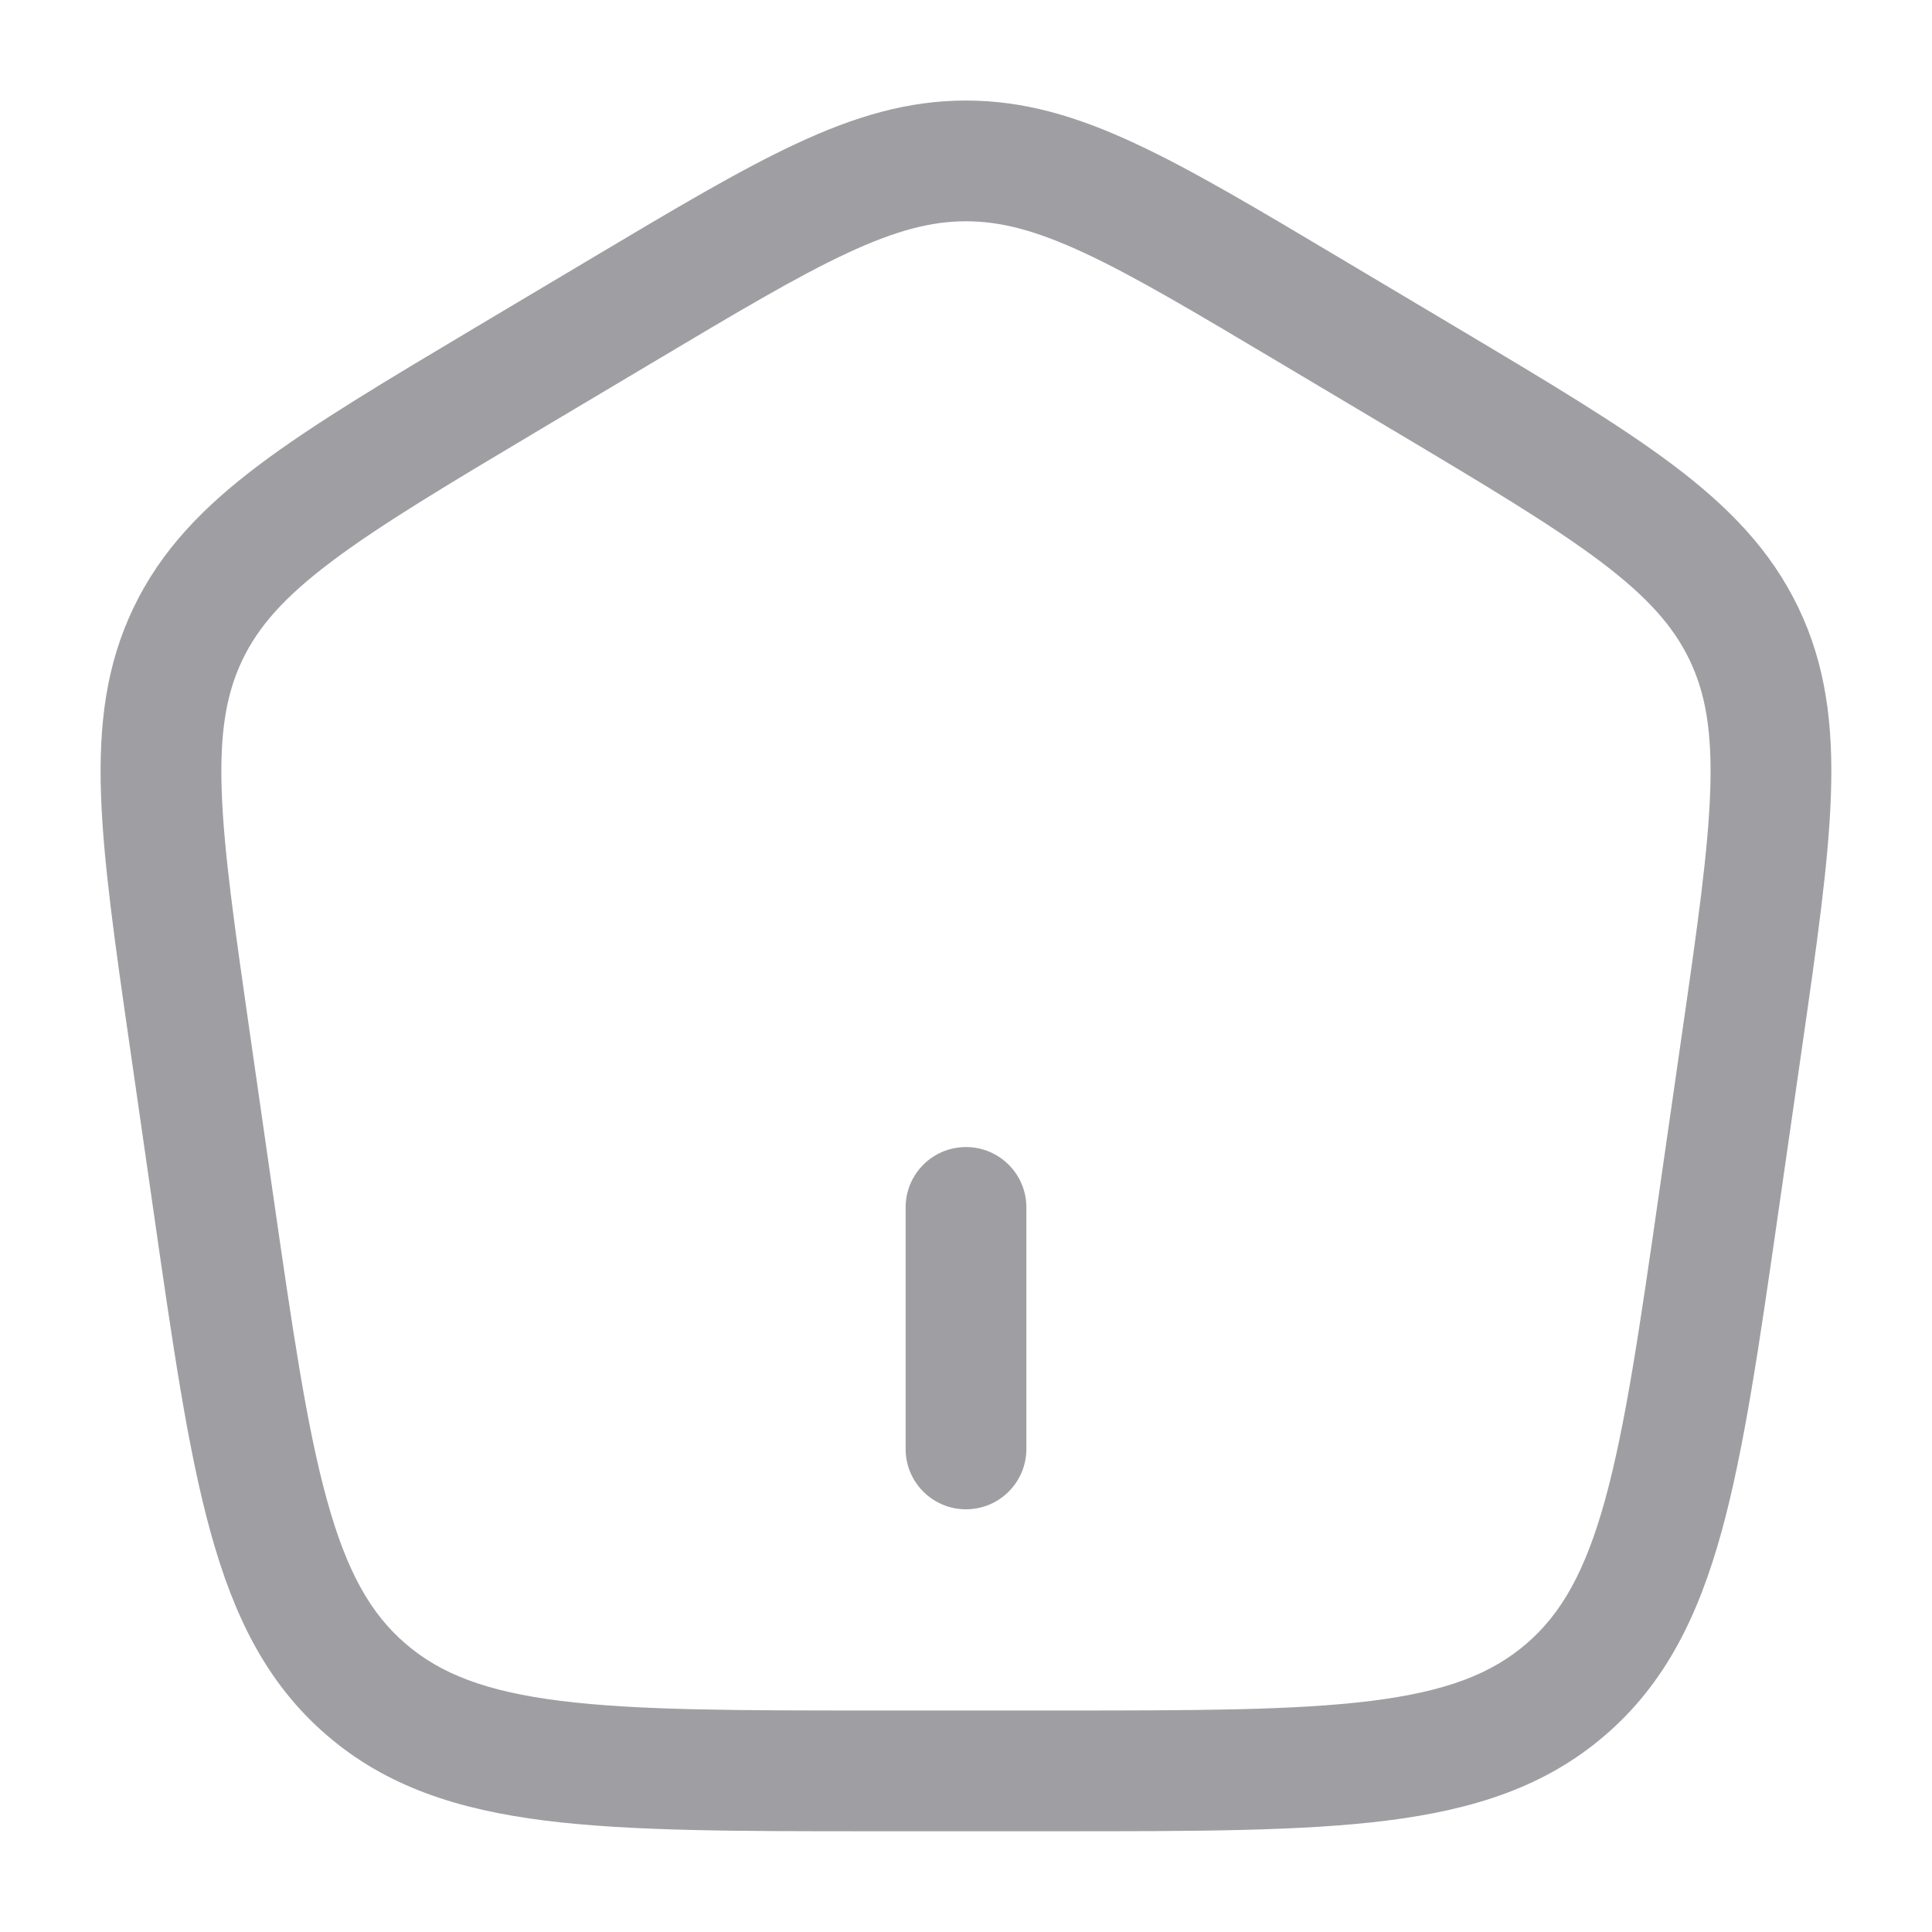 <svg width="28" height="28" viewBox="0 0 28 28" fill="none" xmlns="http://www.w3.org/2000/svg">
<path d="M13.125 20.999C13.125 21.482 13.516 21.874 14 21.874C14.483 21.874 14.875 21.482 14.875 20.999V17.499C14.875 17.015 14.483 16.624 14 16.624C13.516 16.624 13.125 17.015 13.125 17.499V20.999Z" fill="#9F9FA3"/>
<path fill-rule="evenodd" clip-rule="evenodd" d="M14 1.457C13.154 1.457 12.382 1.689 11.537 2.084C10.719 2.465 9.774 3.029 8.588 3.735L6.89 4.746C5.585 5.524 4.544 6.144 3.757 6.736C2.943 7.348 2.333 7.978 1.935 8.808C1.537 9.638 1.429 10.507 1.464 11.521C1.498 12.502 1.669 13.695 1.885 15.191L2.226 17.561C2.503 19.486 2.722 21.014 3.051 22.203C3.389 23.429 3.869 24.402 4.736 25.148C5.602 25.894 6.638 26.227 7.905 26.386C9.136 26.54 10.69 26.54 12.649 26.54H15.35C17.31 26.54 18.863 26.54 20.094 26.386C21.361 26.227 22.398 25.894 23.263 25.148C24.13 24.402 24.61 23.429 24.949 22.203C25.277 21.014 25.497 19.486 25.774 17.561L26.115 15.191C26.33 13.695 26.502 12.502 26.535 11.521C26.57 10.507 26.462 9.638 26.064 8.808C25.666 7.978 25.056 7.348 24.243 6.736C23.455 6.144 22.415 5.524 21.109 4.746L19.411 3.735C18.226 3.029 17.28 2.465 16.462 2.084C15.617 1.689 14.846 1.457 14 1.457ZM9.445 5.262C10.678 4.527 11.549 4.009 12.277 3.669C12.988 3.338 13.499 3.207 14 3.207C14.501 3.207 15.011 3.338 15.722 3.669C16.451 4.009 17.321 4.527 18.555 5.262L20.171 6.224C21.529 7.033 22.487 7.606 23.191 8.135C23.877 8.651 24.253 9.079 24.486 9.564C24.719 10.05 24.815 10.608 24.786 11.461C24.756 12.336 24.6 13.434 24.375 14.992L24.05 17.252C23.763 19.25 23.557 20.668 23.262 21.737C22.973 22.782 22.626 23.388 22.122 23.822C21.616 24.257 20.962 24.514 19.876 24.65C18.767 24.789 17.323 24.79 15.29 24.79H12.709C10.676 24.79 9.233 24.789 8.123 24.65C7.038 24.514 6.383 24.257 5.878 23.822C5.373 23.388 5.026 22.782 4.738 21.737C4.442 20.668 4.237 19.25 3.949 17.252L3.624 14.992C3.4 13.434 3.243 12.336 3.213 11.461C3.184 10.608 3.281 10.05 3.513 9.564C3.746 9.079 4.122 8.651 4.809 8.135C5.512 7.606 6.471 7.033 7.829 6.224L9.445 5.262Z" fill="#9F9FA3"/>
</svg>
